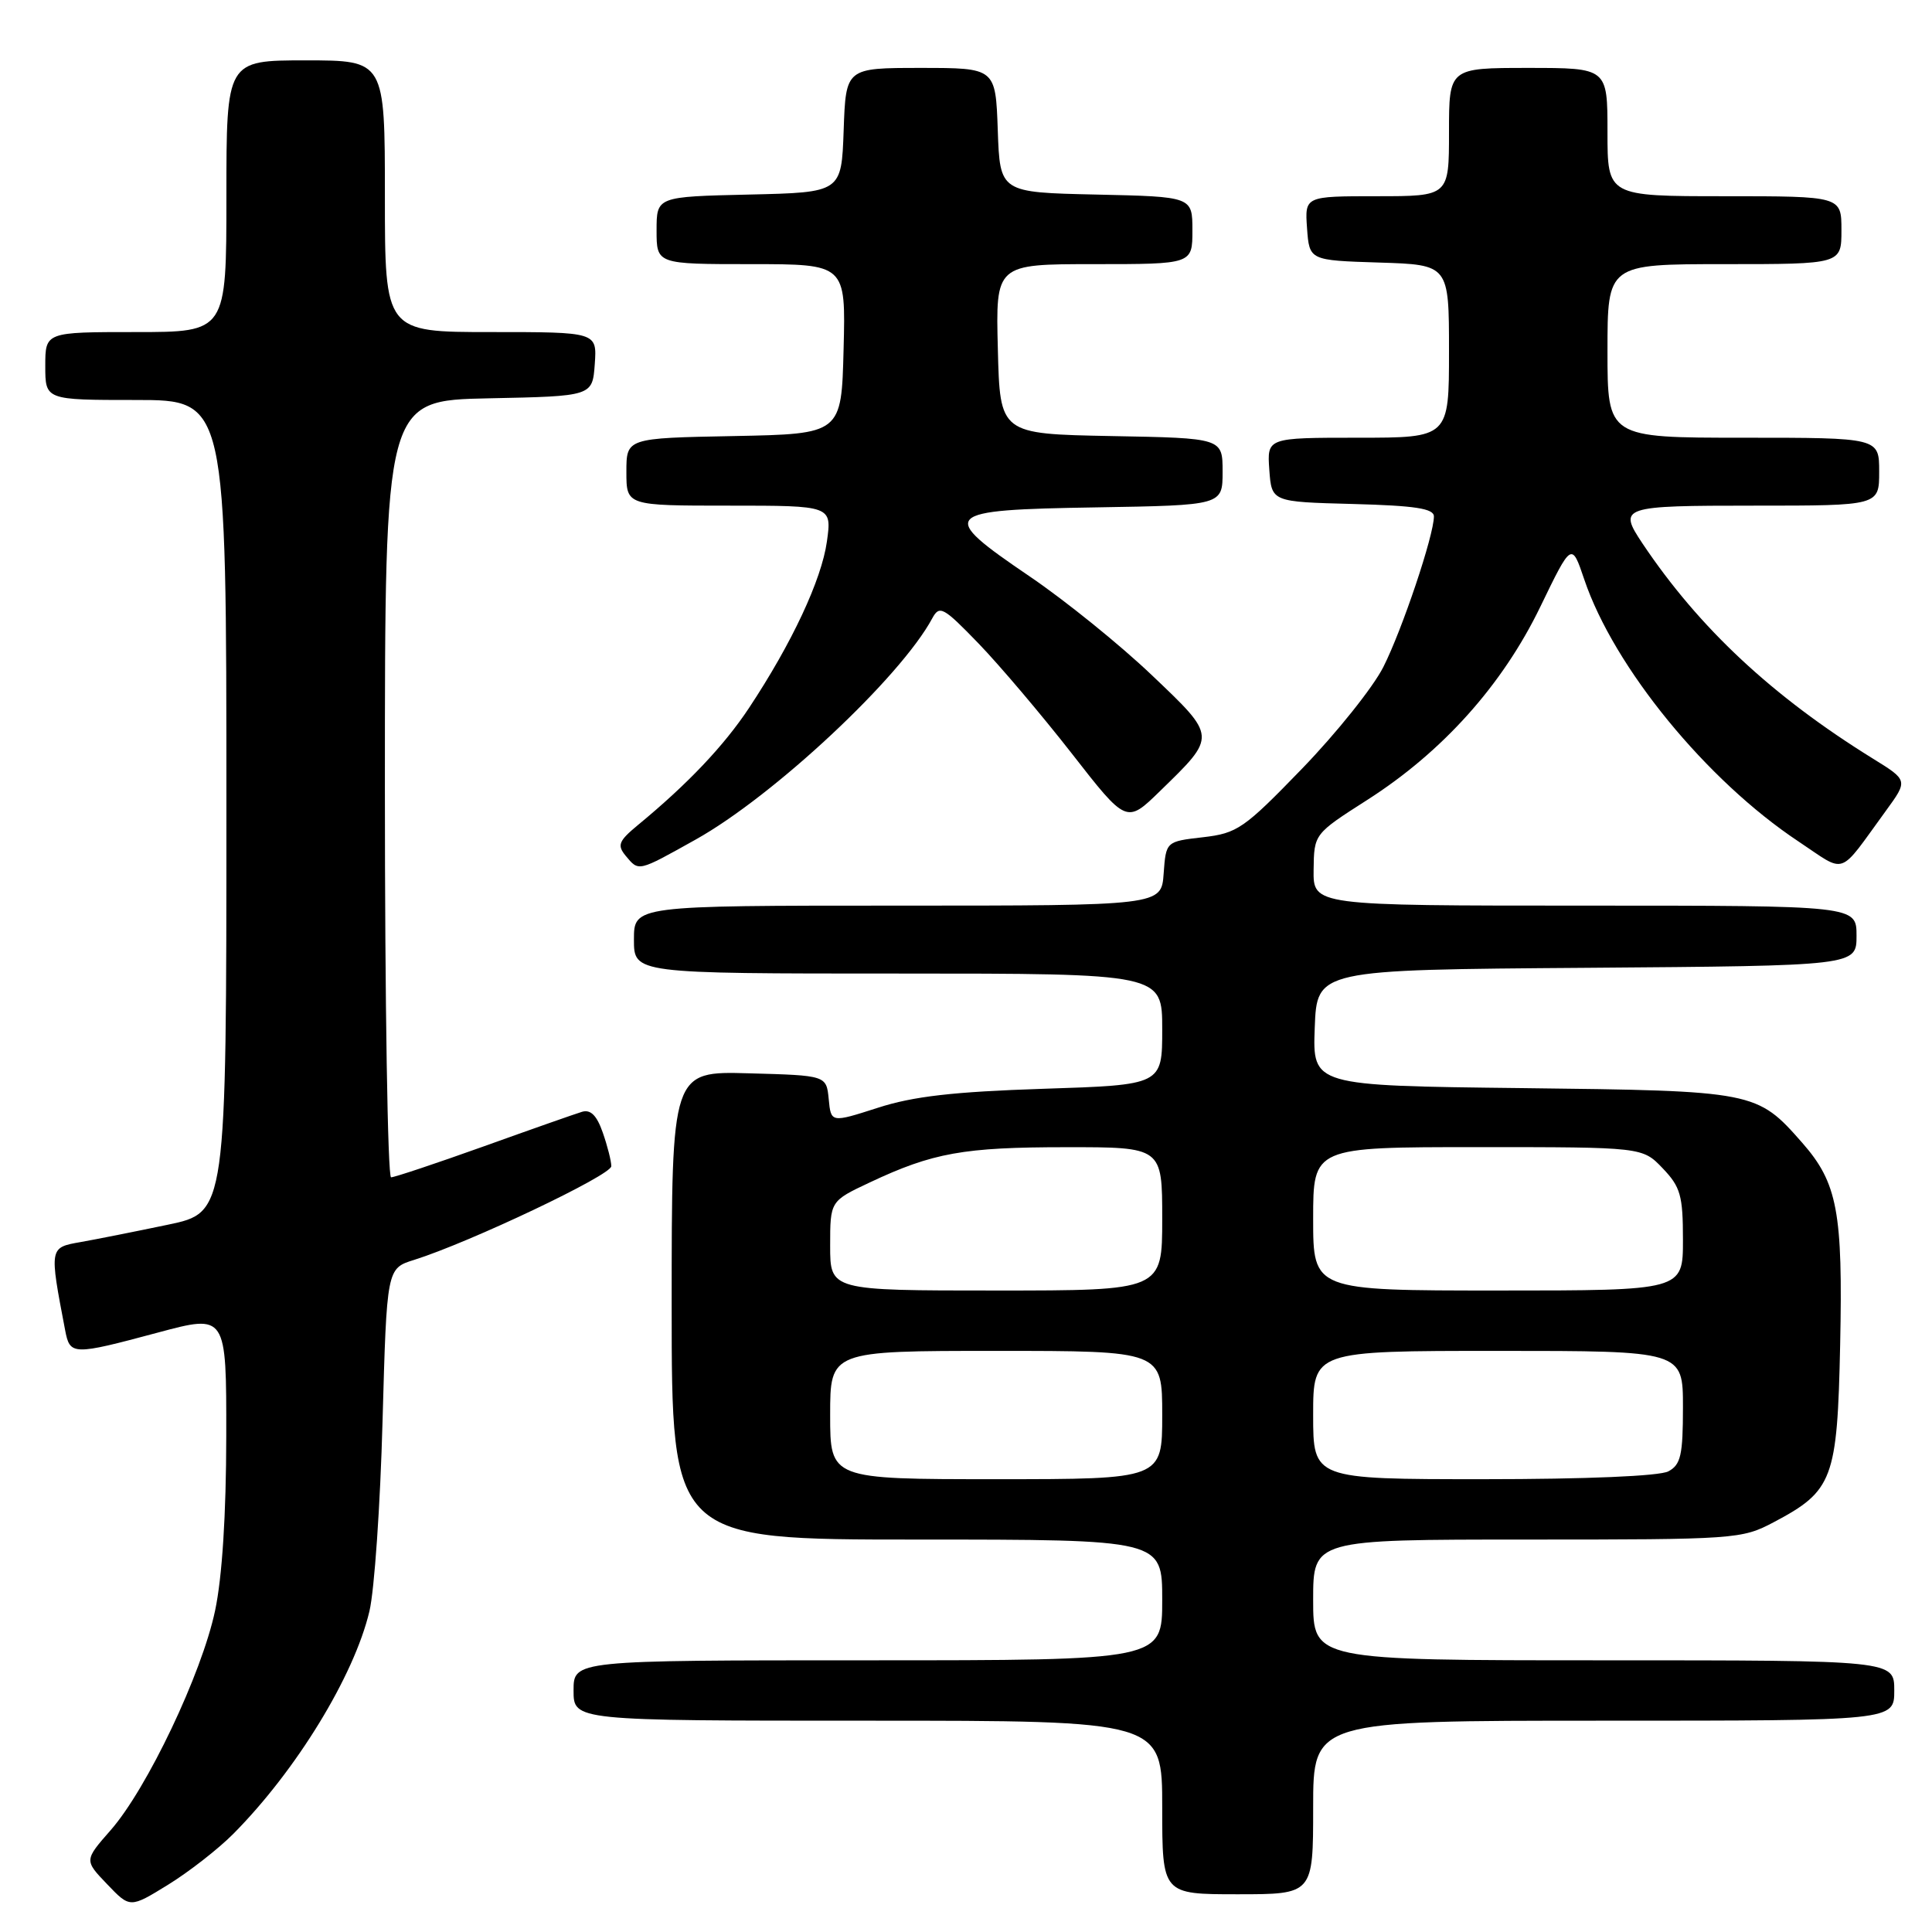 <?xml version="1.0" encoding="UTF-8" standalone="no"?>
<!DOCTYPE svg PUBLIC "-//W3C//DTD SVG 1.1//EN" "http://www.w3.org/Graphics/SVG/1.1/DTD/svg11.dtd" >
<svg xmlns="http://www.w3.org/2000/svg" xmlns:xlink="http://www.w3.org/1999/xlink" version="1.1" viewBox="0 0 256 256">
 <g >
 <path fill="currentColor"
d=" M 30.89 243.02 C 39.25 234.61 46.93 222.05 48.95 213.50 C 49.61 210.75 50.39 199.40 50.69 188.29 C 51.25 168.07 51.25 168.07 54.88 166.94 C 62.25 164.62 81.00 155.72 81.00 154.53 C 81.00 153.85 80.49 151.84 79.87 150.07 C 79.08 147.80 78.26 146.98 77.12 147.32 C 76.23 147.59 70.36 149.65 64.07 151.91 C 57.78 154.16 52.27 156.00 51.82 156.00 C 51.37 156.00 51.00 132.84 51.00 104.53 C 51.00 53.06 51.00 53.06 64.75 52.78 C 78.50 52.50 78.50 52.50 78.81 48.25 C 79.11 44.00 79.11 44.00 65.06 44.00 C 51.00 44.00 51.00 44.00 51.00 26.00 C 51.00 8.00 51.00 8.00 40.50 8.00 C 30.00 8.00 30.00 8.00 30.00 26.00 C 30.00 44.00 30.00 44.00 18.00 44.00 C 6.00 44.00 6.00 44.00 6.00 48.50 C 6.00 53.00 6.00 53.00 18.00 53.00 C 30.00 53.00 30.00 53.00 30.00 106.83 C 30.00 160.66 30.00 160.66 22.25 162.28 C 17.99 163.17 12.78 164.21 10.68 164.58 C 6.52 165.31 6.53 165.26 8.63 176.25 C 9.27 179.60 9.59 179.61 20.93 176.57 C 30.00 174.14 30.00 174.14 29.98 190.32 C 29.97 200.66 29.44 209.00 28.50 213.42 C 26.73 221.78 19.49 237.00 14.67 242.50 C 11.16 246.50 11.16 246.50 14.20 249.67 C 17.23 252.84 17.23 252.84 22.25 249.75 C 25.01 248.05 28.90 245.02 30.89 243.02 Z  M 174.00 239.50 C 174.00 228.00 174.00 228.00 212.50 228.00 C 251.00 228.00 251.00 228.00 251.00 224.00 C 251.00 220.00 251.00 220.00 212.50 220.00 C 174.00 220.00 174.00 220.00 174.00 212.00 C 174.00 204.00 174.00 204.00 202.34 204.00 C 229.95 204.00 230.80 203.94 235.01 201.71 C 242.89 197.55 243.45 196.04 243.83 178.18 C 244.20 160.59 243.48 156.75 238.81 151.43 C 232.80 144.59 232.53 144.54 201.71 144.18 C 173.92 143.86 173.92 143.86 174.21 136.18 C 174.50 128.50 174.50 128.50 210.25 128.24 C 246.00 127.97 246.00 127.97 246.00 123.99 C 246.00 120.00 246.00 120.00 210.00 120.00 C 174.00 120.00 174.00 120.00 174.06 115.25 C 174.12 110.50 174.12 110.50 181.16 106.00 C 191.16 99.61 199.08 90.77 204.10 80.40 C 208.25 71.83 208.25 71.83 209.93 76.80 C 213.87 88.43 226.12 103.41 238.31 111.50 C 244.77 115.79 243.46 116.25 249.88 107.45 C 252.83 103.40 252.83 103.40 248.17 100.52 C 234.83 92.26 225.14 83.21 217.65 72.03 C 214.38 67.13 214.77 67.00 232.50 67.00 C 249.00 67.00 249.00 67.00 249.00 62.50 C 249.00 58.00 249.00 58.00 231.00 58.00 C 213.00 58.00 213.00 58.00 213.00 46.50 C 213.00 35.00 213.00 35.00 228.50 35.00 C 244.00 35.00 244.00 35.00 244.00 30.50 C 244.00 26.00 244.00 26.00 228.50 26.00 C 213.00 26.00 213.00 26.00 213.00 17.50 C 213.00 9.00 213.00 9.00 202.50 9.00 C 192.00 9.00 192.00 9.00 192.00 17.50 C 192.00 26.00 192.00 26.00 182.44 26.00 C 172.89 26.00 172.89 26.00 173.19 30.25 C 173.50 34.50 173.50 34.50 182.75 34.79 C 192.00 35.08 192.00 35.08 192.00 46.54 C 192.00 58.00 192.00 58.00 179.94 58.00 C 167.89 58.00 167.89 58.00 168.19 62.25 C 168.50 66.50 168.50 66.50 179.25 66.78 C 187.51 67.00 190.00 67.38 190.00 68.43 C 190.00 70.93 185.80 83.44 183.30 88.38 C 181.95 91.06 177.11 97.11 172.56 101.82 C 164.83 109.81 163.96 110.41 159.39 110.94 C 154.50 111.50 154.50 111.50 154.19 115.75 C 153.89 120.00 153.89 120.00 118.94 120.00 C 84.00 120.00 84.00 120.00 84.00 124.50 C 84.00 129.00 84.00 129.00 119.00 129.00 C 154.00 129.00 154.00 129.00 154.00 136.38 C 154.00 143.76 154.00 143.76 138.25 144.27 C 126.33 144.66 120.99 145.27 116.31 146.79 C 110.11 148.78 110.11 148.78 109.81 145.64 C 109.50 142.50 109.50 142.50 99.25 142.22 C 89.00 141.93 89.00 141.93 89.00 172.97 C 89.00 204.00 89.00 204.00 121.50 204.00 C 154.00 204.00 154.00 204.00 154.00 212.00 C 154.00 220.00 154.00 220.00 115.00 220.00 C 76.00 220.00 76.00 220.00 76.00 224.00 C 76.00 228.00 76.00 228.00 115.00 228.00 C 154.00 228.00 154.00 228.00 154.00 239.50 C 154.00 251.00 154.00 251.00 164.00 251.00 C 174.00 251.00 174.00 251.00 174.00 239.50 Z  M 92.19 111.24 C 102.52 105.47 119.33 89.75 123.53 81.93 C 124.49 80.16 124.98 80.42 129.65 85.25 C 132.44 88.14 138.00 94.70 142.00 99.82 C 149.27 109.15 149.27 109.15 153.71 104.82 C 161.25 97.48 161.27 97.69 152.59 89.43 C 148.39 85.43 141.13 79.56 136.44 76.38 C 124.18 68.05 124.65 67.56 145.26 67.23 C 162.00 66.95 162.00 66.95 162.00 62.50 C 162.00 58.05 162.00 58.05 147.25 57.78 C 132.50 57.50 132.50 57.50 132.22 46.25 C 131.93 35.00 131.93 35.00 144.97 35.00 C 158.00 35.00 158.00 35.00 158.00 30.53 C 158.00 26.06 158.00 26.06 145.25 25.78 C 132.50 25.50 132.50 25.50 132.21 17.25 C 131.92 9.00 131.92 9.00 122.00 9.00 C 112.08 9.00 112.08 9.00 111.79 17.25 C 111.50 25.50 111.50 25.50 99.25 25.78 C 87.00 26.06 87.00 26.06 87.00 30.53 C 87.00 35.00 87.00 35.00 99.53 35.00 C 112.07 35.00 112.07 35.00 111.78 46.25 C 111.50 57.50 111.50 57.50 97.25 57.78 C 83.00 58.05 83.00 58.05 83.00 62.53 C 83.00 67.00 83.00 67.00 96.61 67.00 C 110.23 67.00 110.23 67.00 109.57 71.75 C 108.86 76.83 104.94 85.21 99.26 93.79 C 95.93 98.82 91.11 103.90 84.53 109.32 C 81.97 111.44 81.75 111.99 82.90 113.39 C 84.67 115.51 84.47 115.55 92.19 111.24 Z  M 110.00 187.50 C 110.00 179.00 110.00 179.00 132.00 179.00 C 154.00 179.00 154.00 179.00 154.00 187.50 C 154.00 196.00 154.00 196.00 132.00 196.00 C 110.00 196.00 110.00 196.00 110.00 187.50 Z  M 174.00 187.50 C 174.00 179.00 174.00 179.00 198.50 179.00 C 223.00 179.00 223.00 179.00 223.00 186.46 C 223.00 192.82 222.71 194.08 221.07 194.96 C 219.90 195.59 210.21 196.00 196.57 196.00 C 174.00 196.00 174.00 196.00 174.00 187.50 Z  M 110.00 165.07 C 110.00 159.15 110.00 159.15 115.25 156.68 C 123.61 152.74 127.69 152.01 141.25 152.01 C 154.00 152.00 154.00 152.00 154.00 161.50 C 154.00 171.00 154.00 171.00 132.00 171.00 C 110.00 171.00 110.00 171.00 110.00 165.07 Z  M 174.00 161.50 C 174.00 152.00 174.00 152.00 195.81 152.00 C 217.63 152.00 217.63 152.00 220.31 154.80 C 222.68 157.28 223.00 158.40 223.00 164.30 C 223.00 171.00 223.00 171.00 198.50 171.00 C 174.00 171.00 174.00 171.00 174.00 161.50 Z "/>
</g>
</svg>